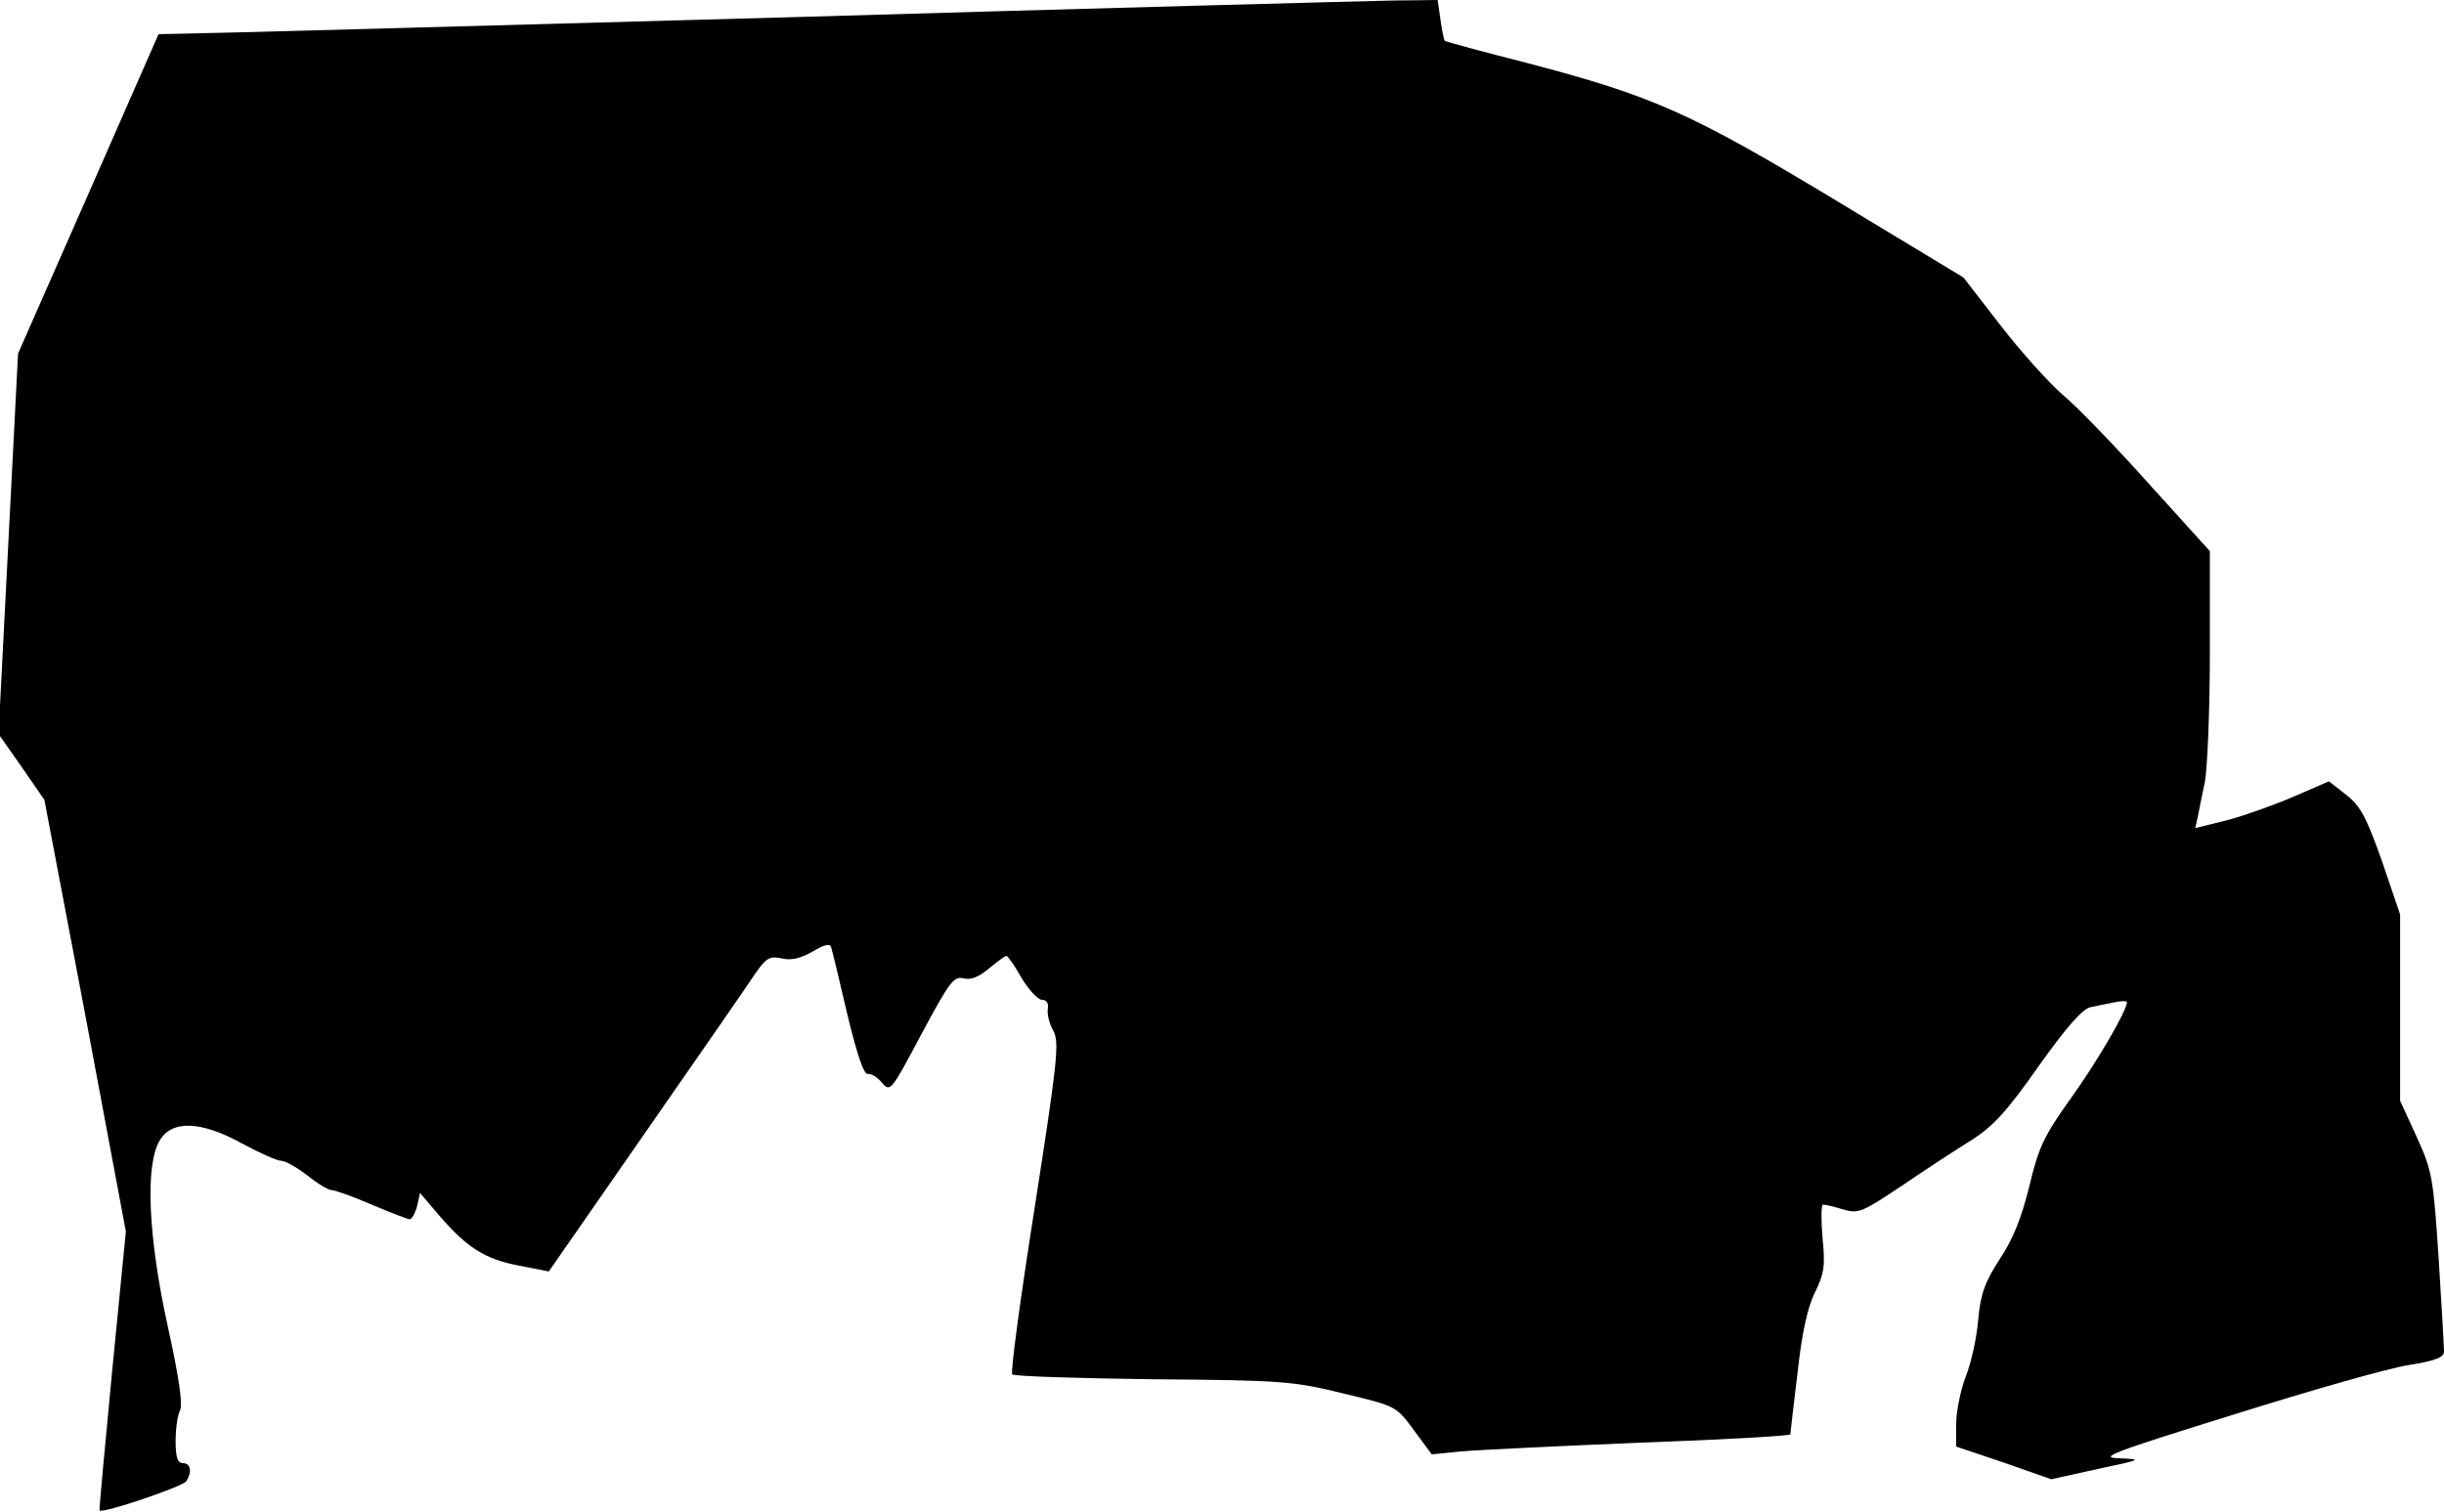 <?xml version="1.0" standalone="no"?>
<!DOCTYPE svg PUBLIC "-//W3C//DTD SVG 20010904//EN"
 "http://www.w3.org/TR/2001/REC-SVG-20010904/DTD/svg10.dtd">
<svg version="1.0" xmlns="http://www.w3.org/2000/svg"
 width="501pt" height="310pt" viewBox="0 0 501 310"
 preserveAspectRatio="xMidYMid meet">
<g transform="translate(0,310) scale(0.1,-0.1)"
fill="#000000" stroke="none">
<path fill="#000000" stroke="none" d="M1595 3064 c-643 -18 -1192 -33 -1220
-33 l-50 -1 -144 -328 -144 -327 -20 -390 -20 -390 47 -67 47 -68 84 -442 83
-443 -28 -285 c-15 -157 -27 -286 -26 -287 6 -7 171 49 178 60 12 19 9 37 -7
37 -11 0 -15 12 -15 46 0 25 4 53 9 62 6 12 -2 68 -25 172 -40 182 -47 330
-17 381 25 43 85 41 170 -6 35 -19 71 -35 79 -35 9 0 33 -14 54 -30 21 -17 43
-30 49 -30 7 0 44 -13 83 -30 38 -16 74 -30 78 -30 4 0 11 12 15 27 l6 27 40
-47 c57 -66 94 -89 163 -102 l61 -12 200 288 c110 158 211 304 224 324 22 31
29 35 53 30 20 -5 39 0 64 14 25 15 36 17 38 8 2 -6 17 -68 33 -137 20 -83 34
-124 42 -122 7 1 20 -7 29 -18 17 -20 19 -17 81 100 57 106 66 119 86 114 15
-4 32 3 52 20 17 14 33 26 36 26 3 0 17 -20 31 -45 15 -25 34 -45 42 -45 9 0
14 -7 12 -18 -2 -11 3 -31 11 -45 13 -24 9 -61 -38 -363 -29 -184 -50 -339
-46 -342 4 -4 133 -8 288 -10 264 -2 289 -4 390 -29 109 -26 109 -26 145 -75
l37 -50 60 6 c33 3 198 11 368 18 169 6 307 14 307 17 0 3 7 61 15 128 9 82
21 135 36 164 18 37 21 53 15 111 -3 37 -3 68 1 68 5 0 23 -4 42 -10 31 -9 39
-5 120 49 47 32 111 74 142 93 44 28 73 59 138 152 58 81 90 118 107 121 13 3
35 7 49 10 14 3 25 3 25 0 0 -17 -61 -122 -115 -197 -55 -77 -66 -100 -85
-180 -16 -65 -34 -110 -61 -150 -30 -47 -39 -70 -44 -125 -3 -38 -15 -90 -26
-117 -10 -27 -19 -70 -19 -95 l0 -47 98 -33 97 -34 95 21 c90 19 93 20 45 22
-45 1 -19 11 235 90 156 49 317 95 357 101 56 9 73 16 73 28 0 9 -5 95 -11
191 -11 165 -13 179 -45 249 l-34 74 0 191 0 191 -37 109 c-32 90 -44 113 -73
136 l-36 28 -69 -30 c-39 -17 -100 -39 -137 -49 l-68 -17 5 22 c2 11 9 45 15
74 5 29 10 147 10 262 l0 210 -124 137 c-68 76 -148 159 -178 184 -29 25 -87
90 -128 143 l-75 97 -263 159 c-297 179 -373 213 -632 281 -91 23 -167 44
-168 45 -2 1 -6 21 -9 43 l-6 41 -91 -1 c-50 -1 -617 -16 -1261 -35z"/>
</g>
</svg>

